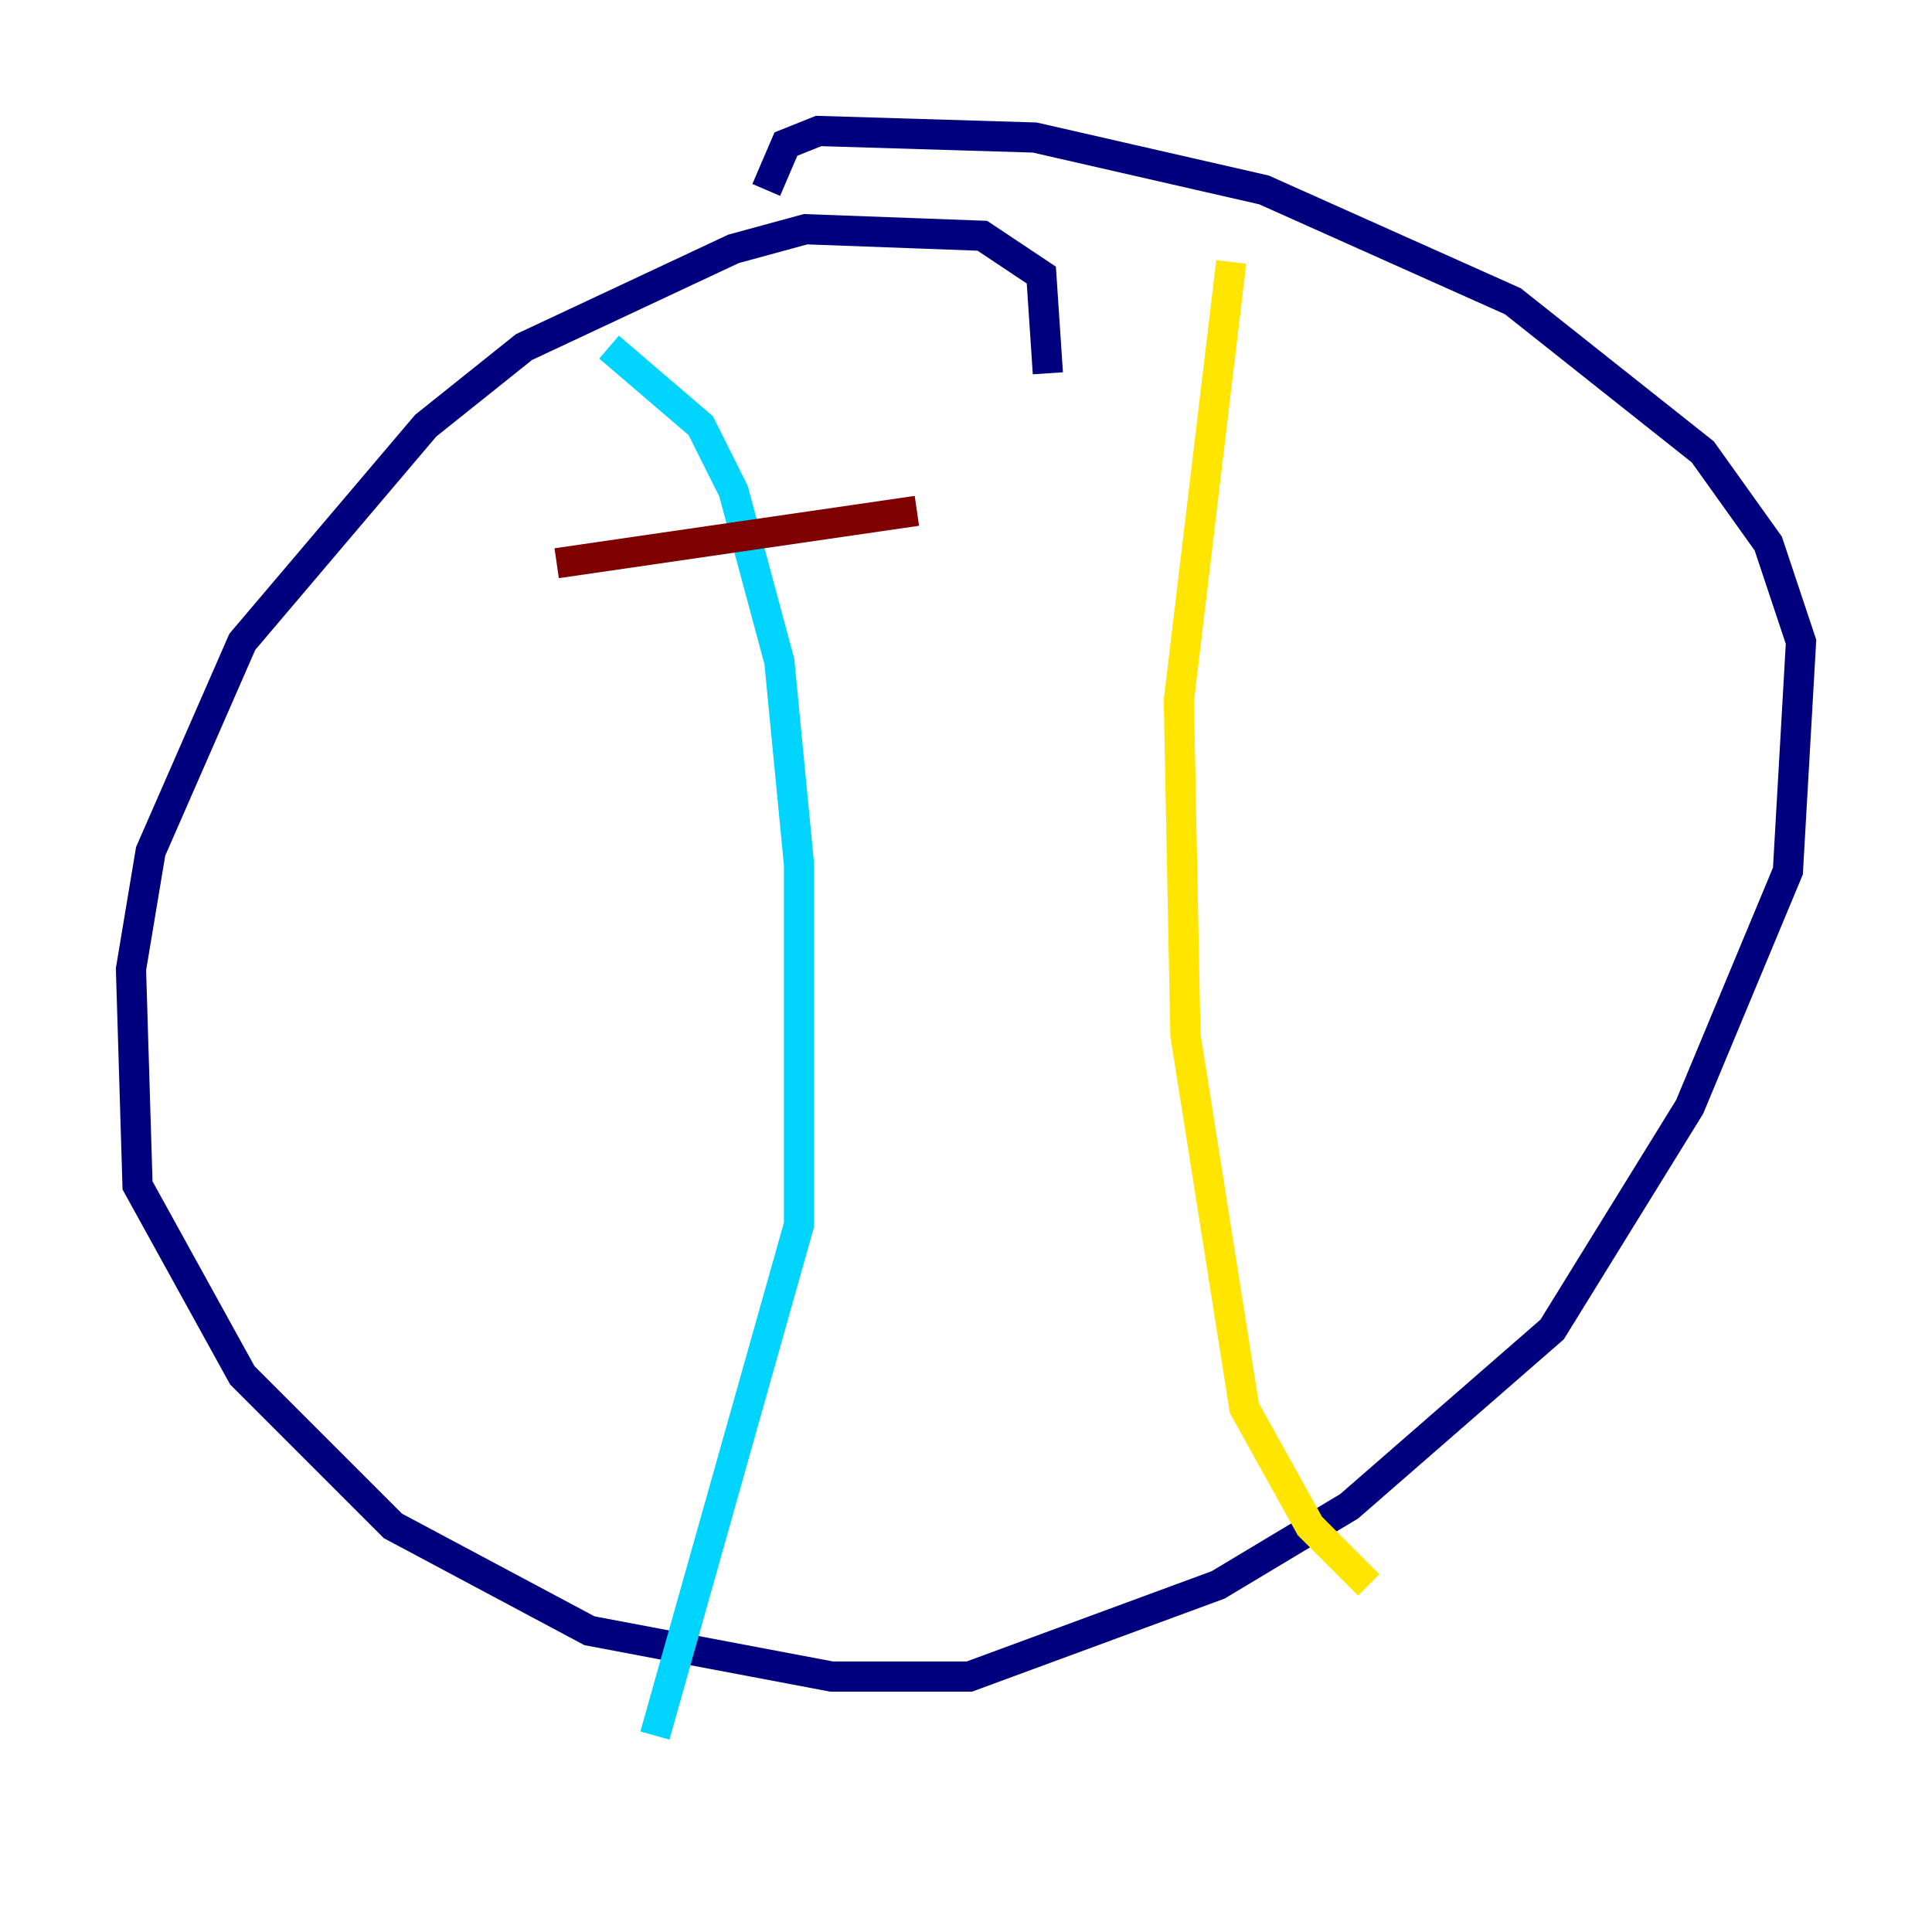 <?xml version="1.0" encoding="utf-8" ?>
<svg baseProfile="tiny" height="128" version="1.2" viewBox="0,0,128,128" width="128" xmlns="http://www.w3.org/2000/svg" xmlns:ev="http://www.w3.org/2001/xml-events" xmlns:xlink="http://www.w3.org/1999/xlink"><defs /><polyline fill="none" points="69.424,24.732 68.99,18.224 65.085,15.62 53.37,15.186 48.597,16.488 34.712,22.997 28.203,28.203 16.054,42.522 9.98,56.407 8.678,64.217 9.112,78.536 16.054,91.119 26.034,101.098 39.051,108.041 55.105,111.078 64.217,111.078 80.705,105.003 89.383,99.797 102.834,88.081 111.946,73.329 118.454,57.709 119.322,42.522 117.153,36.014 112.814,29.939 100.231,19.959 83.742,12.583 68.556,9.112 54.237,8.678 52.068,9.546 50.766,12.583" stroke="#00007f" stroke-width="2" /><polyline fill="none" points="40.352,22.997 46.427,28.203 48.597,32.542 51.634,43.824 52.936,57.275 52.936,81.139 43.39,114.983" stroke="#00d4ff" stroke-width="2" /><polyline fill="none" points="81.573,17.356 78.102,46.427 78.536,68.556 82.441,93.288 86.78,101.098 90.685,105.003" stroke="#ffe500" stroke-width="2" /><polyline fill="none" points="36.881,37.315 60.746,33.844" stroke="#7f0000" stroke-width="2" /></svg>